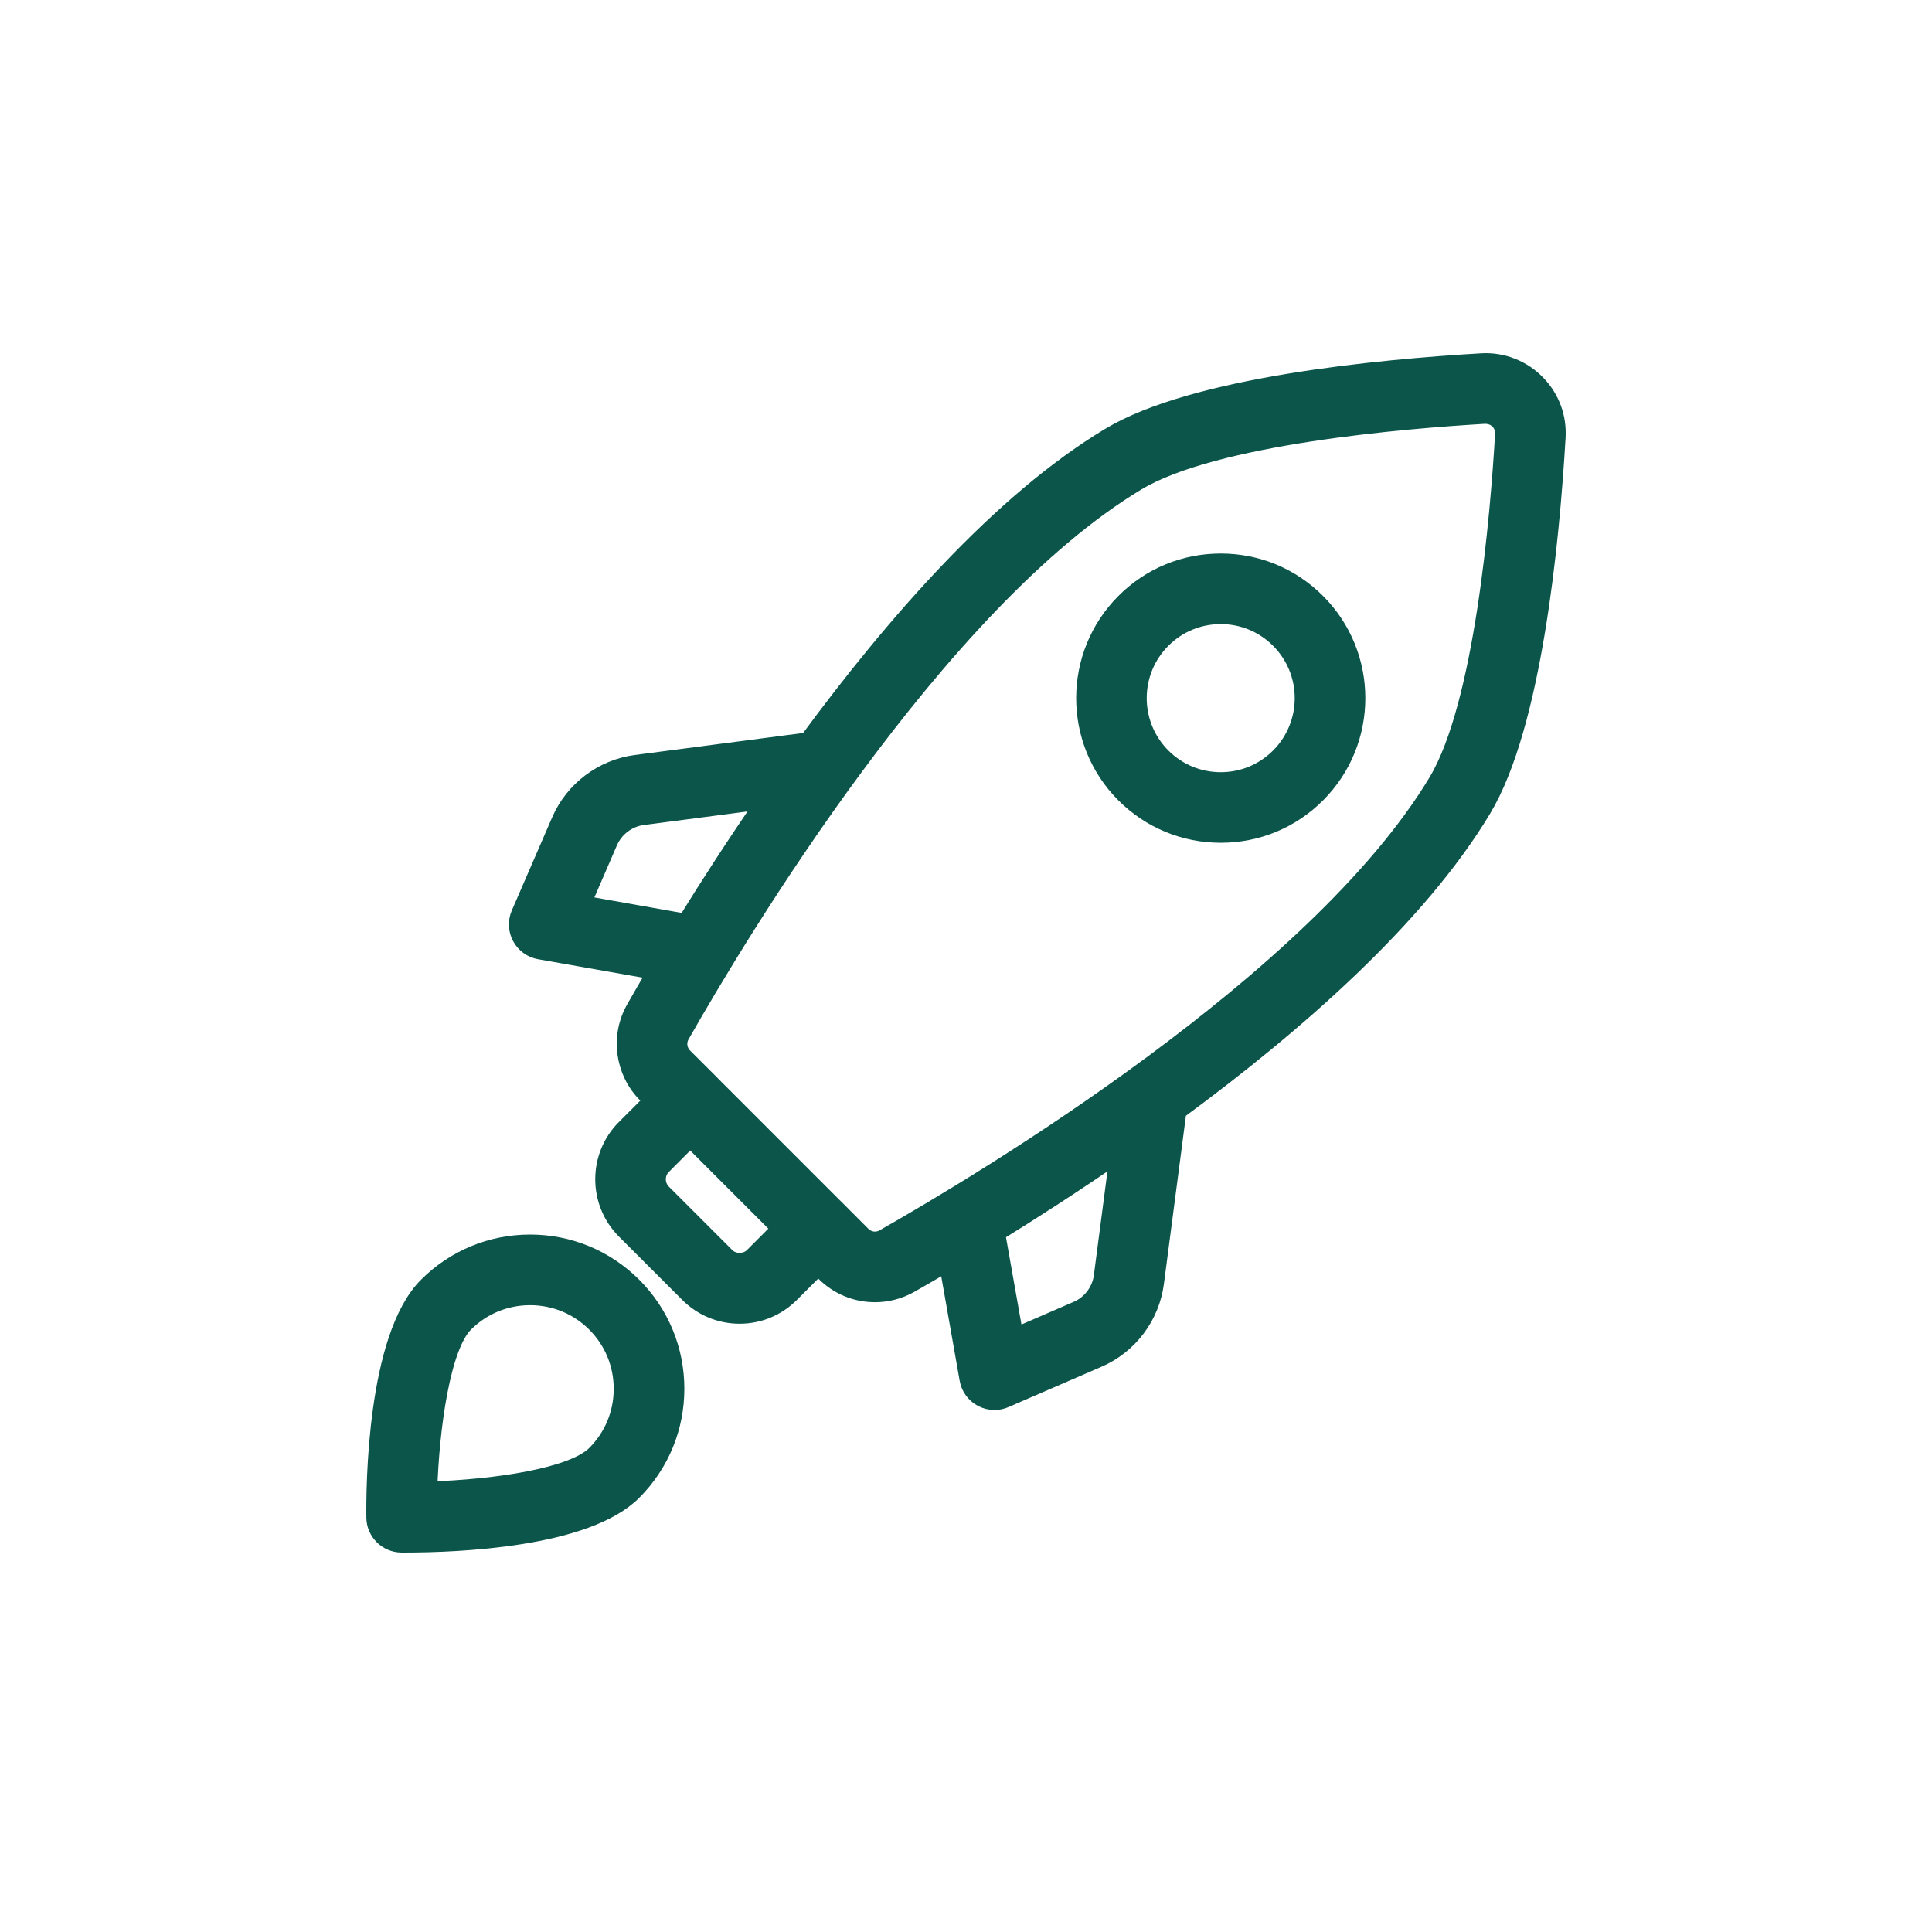 <?xml version="1.0" encoding="UTF-8"?>
<svg width="32px" height="32px" viewBox="0 0 32 32" version="1.1" xmlns="http://www.w3.org/2000/svg" xmlns:xlink="http://www.w3.org/1999/xlink">
    <title>icone/32x32/rocket_32_deepgreen</title>
    <g id="icone/32x32/rocket_32_deepgreen" stroke="none" stroke-width="1" fill="none" fill-rule="evenodd">
        <g id="noun_Rocket_881941" transform="translate(16, 15.783) scale(-1, 1) translate(-16, -15.783) translate(6.217, 6)" fill="#0B554B" fill-rule="nonzero" stroke="#0B554B" stroke-width="0.3">
            <path d="M5.564,3.318 C4.964,3.318 4.4,3.551 3.976,3.976 C3.1,4.851 3.1,6.276 3.976,7.152 C4.4,7.576 4.964,7.809 5.564,7.809 C6.164,7.809 6.727,7.576 7.152,7.152 C8.027,6.276 8.027,4.851 7.152,3.976 C6.728,3.551 6.164,3.318 5.564,3.318 Z M6.537,6.537 C6.277,6.797 5.931,6.94 5.564,6.94 C5.196,6.94 4.851,6.797 4.591,6.537 C4.054,6 4.054,5.127 4.591,4.59 C4.851,4.33 5.196,4.187 5.564,4.187 C5.931,4.187 6.277,4.33 6.537,4.59 C7.074,5.127 7.074,6 6.537,6.537 Z" id="Shape"></path>
            <path d="M15.426,12.69 L14.965,12.229 L15.074,12.121 C15.446,11.748 15.525,11.169 15.266,10.712 C15.169,10.541 15.046,10.328 14.901,10.083 L16.845,9.74 C16.976,9.717 17.089,9.635 17.152,9.518 C17.215,9.401 17.221,9.261 17.168,9.139 L16.499,7.596 C16.279,7.087 15.8,6.726 15.25,6.654 L12.398,6.281 C10.968,4.336 9.197,2.311 7.401,1.232 C6.004,0.392 2.944,0.101 1.244,0.002 C0.895,-0.019 0.557,0.118 0.321,0.369 C0.096,0.606 -0.017,0.917 0.002,1.244 C0.101,2.944 0.392,6.003 1.232,7.401 C2.311,9.196 4.336,10.968 6.281,12.398 L6.654,15.249 C6.726,15.8 7.087,16.279 7.596,16.499 L9.139,17.168 C9.194,17.192 9.253,17.204 9.312,17.204 C9.383,17.204 9.454,17.186 9.518,17.152 C9.635,17.089 9.717,16.976 9.74,16.845 L10.083,14.901 C10.328,15.046 10.541,15.169 10.712,15.266 C10.888,15.366 11.088,15.419 11.29,15.419 C11.604,15.419 11.899,15.296 12.121,15.074 L12.23,14.965 L12.691,15.426 C12.916,15.651 13.215,15.775 13.533,15.775 C13.851,15.775 14.15,15.651 14.375,15.426 L15.426,14.375 C15.89,13.91 15.89,13.154 15.426,12.69 L15.426,12.69 Z M15.137,7.516 C15.386,7.548 15.602,7.711 15.702,7.941 L16.151,8.979 L14.419,9.286 C14.049,8.686 13.599,7.987 13.088,7.248 L15.137,7.516 Z M8.979,16.151 L7.941,15.701 C7.711,15.602 7.548,15.386 7.516,15.137 L7.248,13.088 C7.987,13.599 8.686,14.048 9.286,14.419 L8.979,16.151 Z M11.29,14.549 C11.238,14.549 11.186,14.535 11.141,14.509 C9.495,13.574 3.969,10.267 1.977,6.953 C1.206,5.669 0.946,2.497 0.87,1.194 C0.865,1.108 0.894,1.027 0.953,0.965 C1.011,0.904 1.089,0.87 1.191,0.87 L1.194,0.87 C2.498,0.946 5.669,1.206 6.953,1.977 C10.267,3.968 13.574,9.494 14.509,11.141 C14.577,11.259 14.556,11.409 14.459,11.506 L14.043,11.921 C14.043,11.922 14.043,11.922 14.043,11.922 L11.922,14.043 C11.922,14.043 11.922,14.043 11.921,14.043 L11.506,14.459 C11.448,14.517 11.371,14.549 11.29,14.549 L11.29,14.549 Z M14.811,13.76 L13.76,14.811 C13.639,14.932 13.427,14.932 13.305,14.811 L12.845,14.35 L14.351,12.844 L14.811,13.305 C14.936,13.43 14.936,13.634 14.811,13.76 L14.811,13.76 Z" id="Shape"></path>
            <path d="M18.703,15.302 C18.249,14.848 17.645,14.598 17.003,14.598 C16.361,14.598 15.757,14.848 15.302,15.302 C14.848,15.756 14.598,16.36 14.598,17.003 C14.598,17.645 14.848,18.249 15.302,18.703 C16.08,19.481 18.2,19.565 19.075,19.565 L19.136,19.565 C19.371,19.562 19.562,19.371 19.565,19.136 C19.571,18.646 19.559,16.158 18.703,15.302 L18.703,15.302 Z M15.917,18.089 C15.627,17.799 15.468,17.413 15.468,17.003 C15.468,16.593 15.627,16.207 15.917,15.917 C16.207,15.627 16.593,15.468 17.003,15.468 C17.413,15.468 17.799,15.627 18.089,15.917 C18.473,16.301 18.659,17.645 18.691,18.69 C17.549,18.654 16.292,18.463 15.917,18.089 Z" id="Shape"></path>
        </g>
    </g>
</svg>